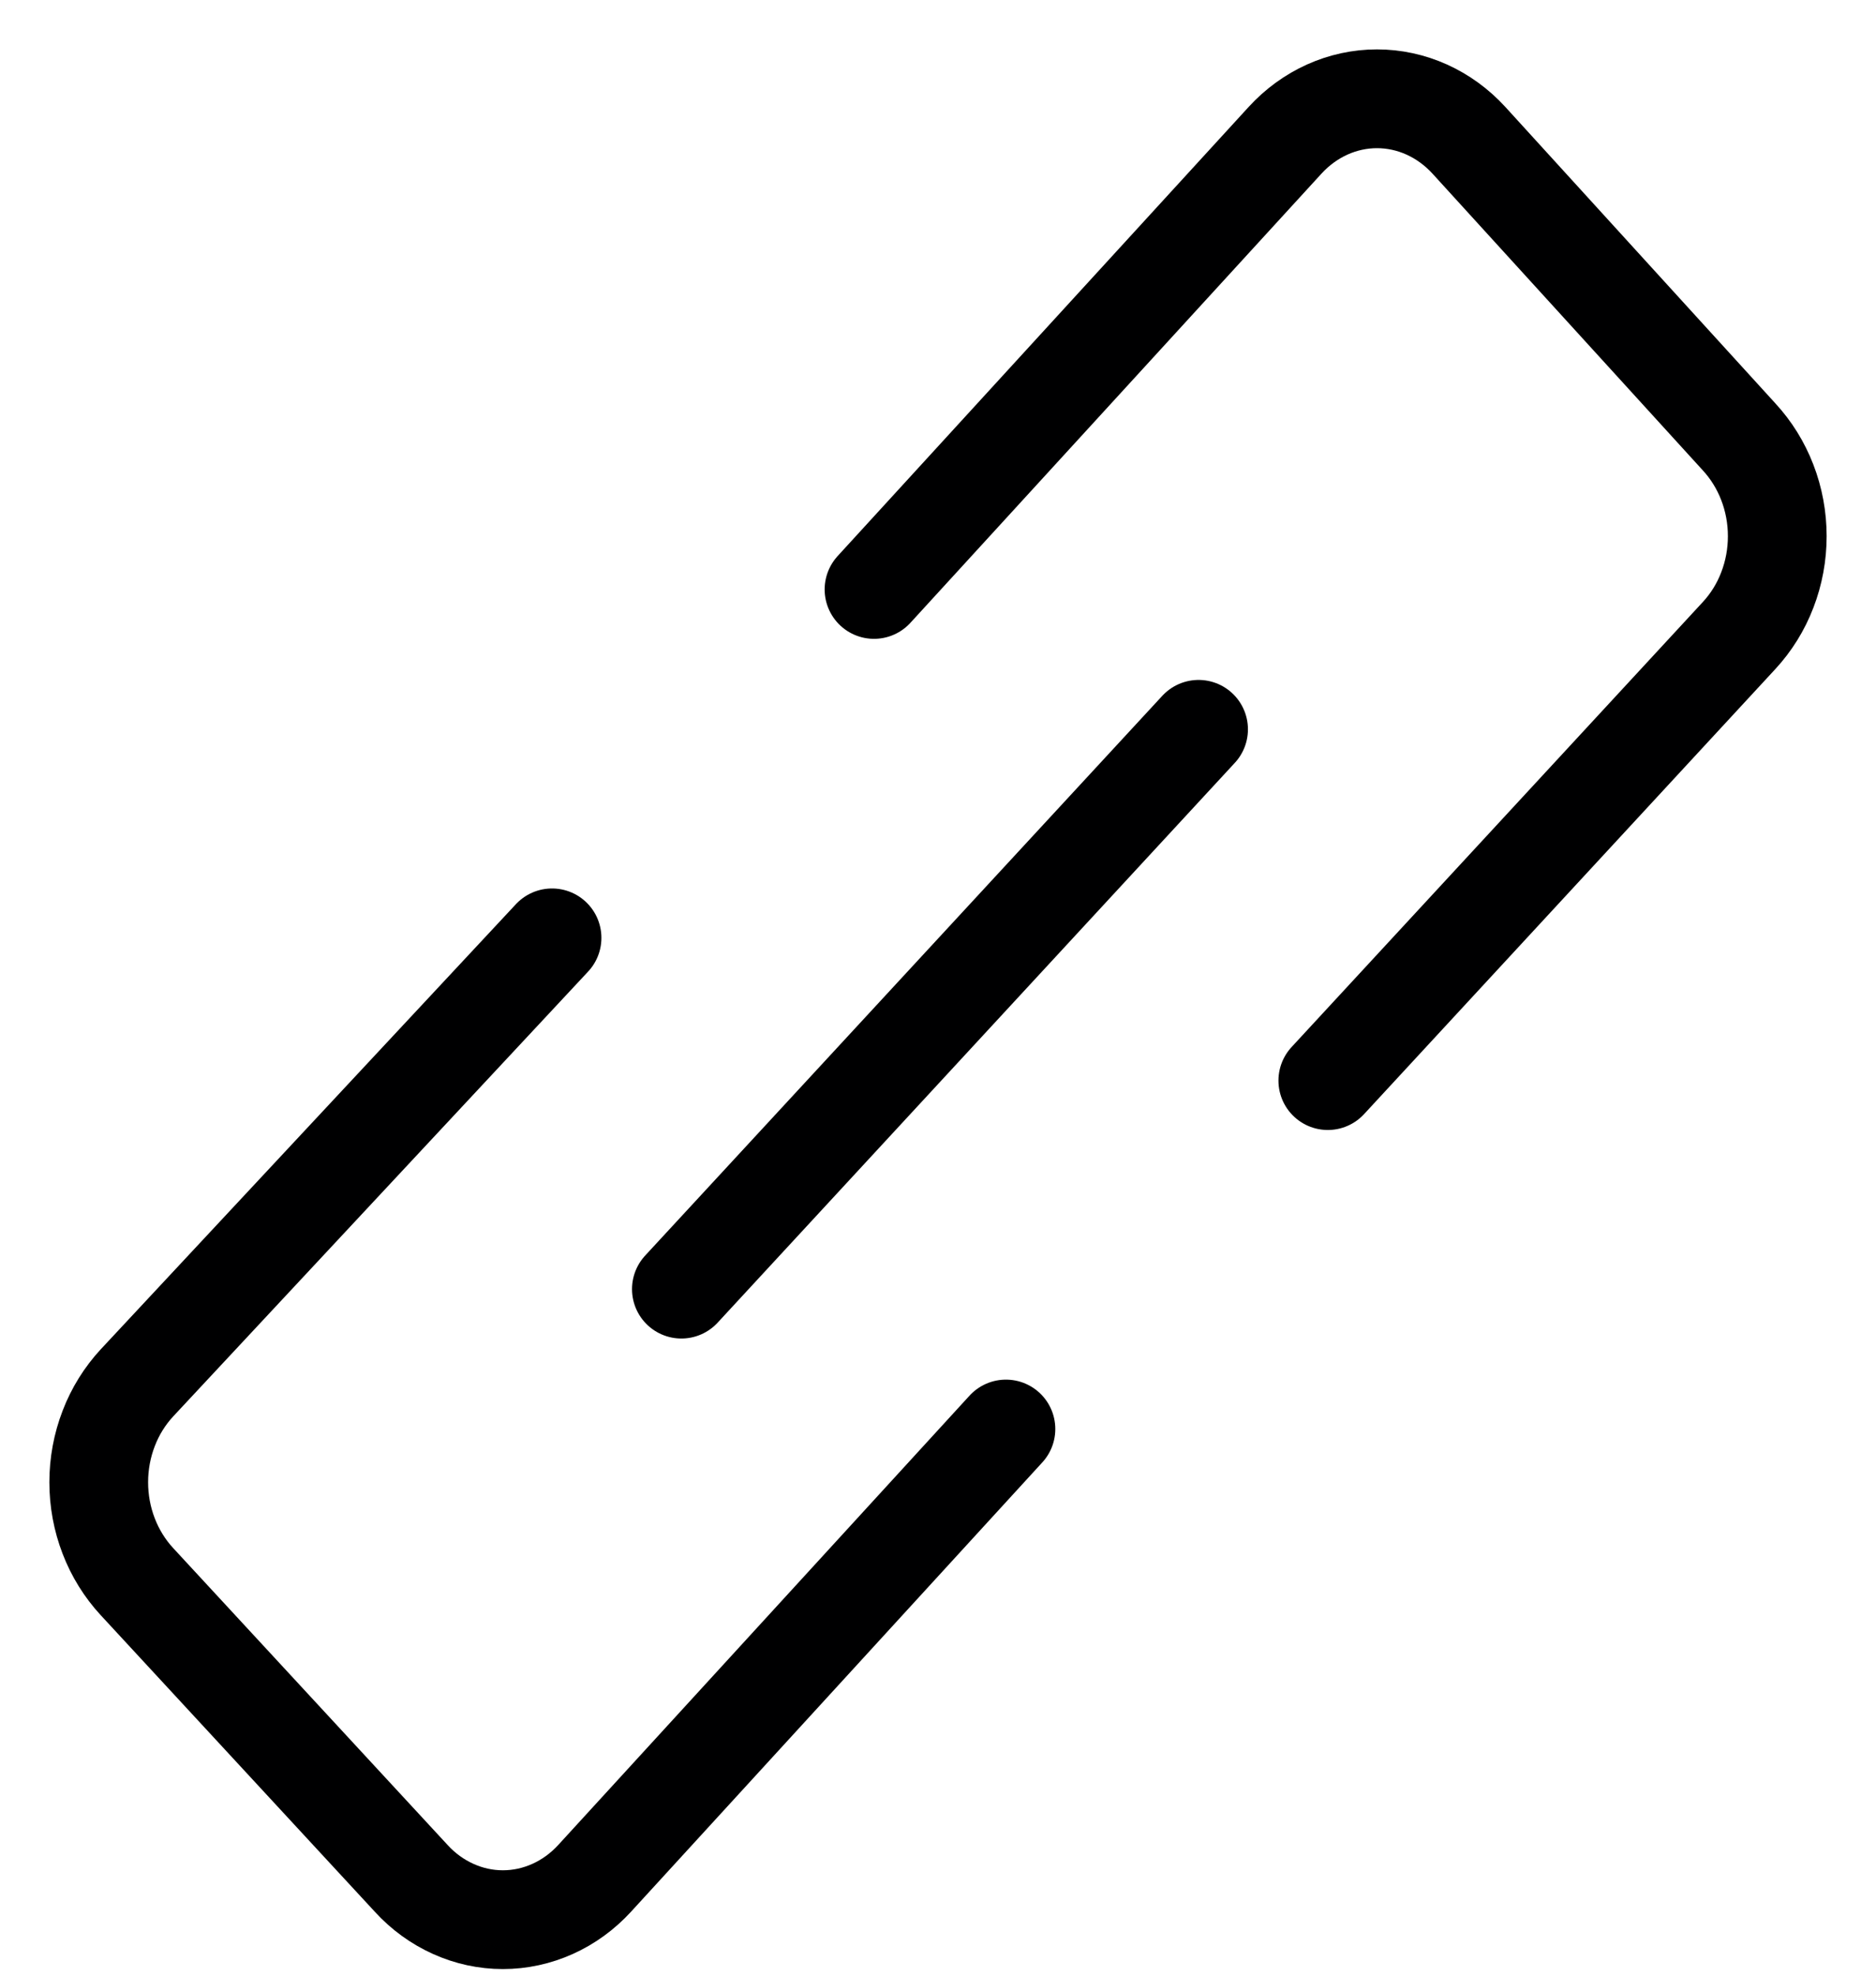 <svg width="19" height="20" viewBox="0 0 19 20" fill="none" xmlns="http://www.w3.org/2000/svg">
<path d="M5.591 9.494L1.387 13.999C1.265 14.131 1.167 14.287 1.101 14.46C1.034 14.633 1 14.818 1 15.005C1 15.192 1.034 15.377 1.101 15.55C1.167 15.722 1.265 15.879 1.387 16.011L4.164 19.014C4.285 19.147 4.43 19.252 4.59 19.324C4.749 19.396 4.92 19.433 5.093 19.433C5.266 19.433 5.437 19.396 5.597 19.324C5.757 19.252 5.901 19.147 6.023 19.014L10.188 14.466" stroke="#000001" stroke-linecap="round" stroke-linejoin="round"/>
<path d="M13.448 10.939L17.613 6.434C17.735 6.302 17.833 6.146 17.899 5.973C17.966 5.8 18 5.615 18 5.428C18 5.241 17.966 5.056 17.899 4.883C17.833 4.711 17.735 4.554 17.613 4.422L14.876 1.419C14.754 1.286 14.609 1.181 14.45 1.109C14.29 1.037 14.119 1 13.946 1C13.773 1 13.602 1.037 13.442 1.109C13.283 1.181 13.138 1.286 13.016 1.419L8.852 5.967" stroke="#000001" stroke-linecap="round" stroke-linejoin="round"/>
<path d="M12.139 7.383L6.901 13.05" stroke="#000001" stroke-linecap="round" stroke-linejoin="round"/>
</svg>
